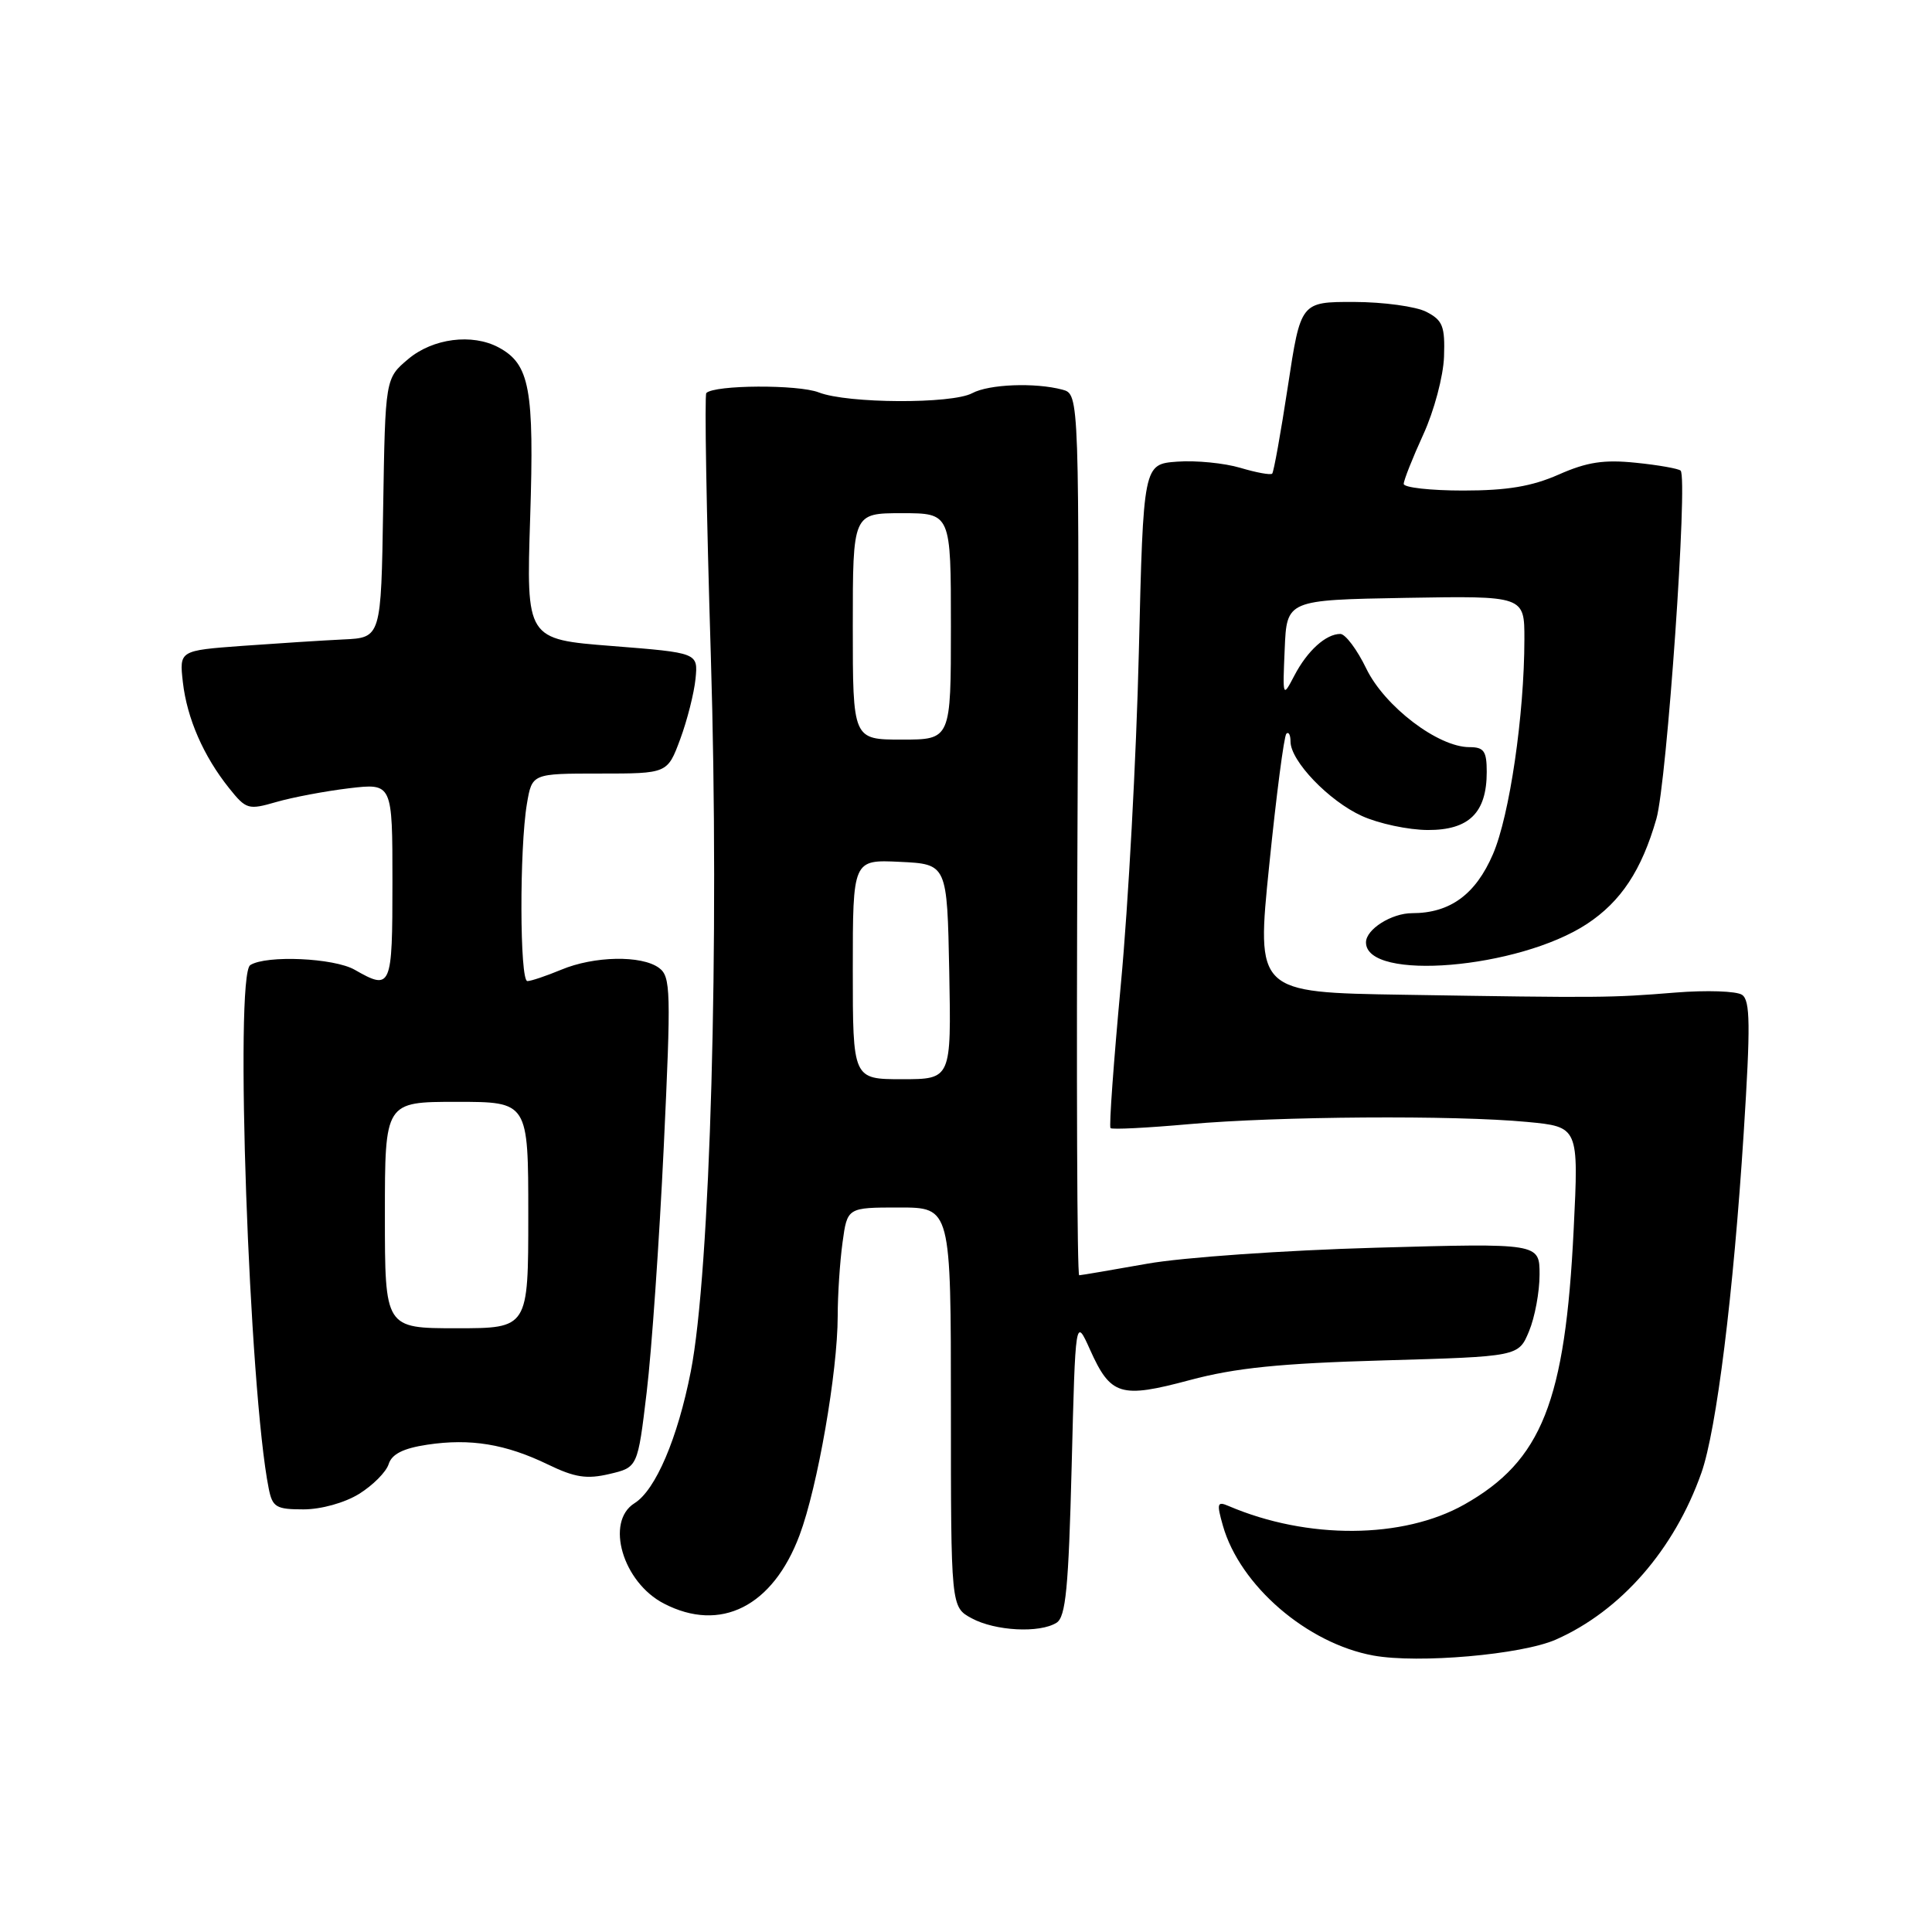 <?xml version="1.0" encoding="UTF-8" standalone="no"?>
<!DOCTYPE svg PUBLIC "-//W3C//DTD SVG 1.1//EN" "http://www.w3.org/Graphics/SVG/1.1/DTD/svg11.dtd" >
<svg xmlns="http://www.w3.org/2000/svg" xmlns:xlink="http://www.w3.org/1999/xlink" version="1.1" viewBox="0 0 256 256">
 <g >
 <path fill="currentColor"
d=" M 206.17 217.25 C 214.78 213.44 221.85 205.33 225.44 195.17 C 227.45 189.48 229.69 171.43 231.05 150.11 C 231.96 135.83 231.92 132.55 230.83 131.82 C 230.10 131.32 226.12 131.19 222.00 131.52 C 213.37 132.22 212.21 132.23 185.98 131.81 C 166.46 131.50 166.46 131.50 168.18 114.64 C 169.12 105.36 170.14 97.52 170.45 97.22 C 170.75 96.92 171.00 97.38 171.00 98.26 C 171.00 100.83 176.09 106.14 180.46 108.12 C 182.68 109.13 186.61 109.97 189.19 109.98 C 194.66 110.00 197.00 107.69 197.00 102.28 C 197.00 99.52 196.63 99.00 194.70 99.00 C 190.55 99.00 183.48 93.61 181.05 88.61 C 179.83 86.08 178.27 84.00 177.60 84.00 C 175.69 84.00 173.23 86.23 171.52 89.50 C 169.96 92.48 169.95 92.45 170.23 86.00 C 170.50 79.50 170.50 79.50 186.25 79.22 C 202.00 78.95 202.00 78.95 201.99 84.72 C 201.98 94.74 200.03 108.06 197.83 113.17 C 195.53 118.52 192.14 121.00 187.12 121.00 C 184.38 121.00 181.00 123.14 181.00 124.87 C 181.00 130.08 201.23 128.38 210.29 122.42 C 214.79 119.45 217.52 115.32 219.48 108.50 C 220.87 103.67 223.68 63.35 222.69 62.36 C 222.43 62.10 219.76 61.62 216.78 61.32 C 212.53 60.88 210.29 61.22 206.54 62.88 C 202.98 64.45 199.72 65.00 193.87 65.00 C 189.54 65.00 186.00 64.60 186.00 64.12 C 186.00 63.64 187.17 60.69 188.59 57.58 C 190.03 54.45 191.25 49.84 191.34 47.27 C 191.48 43.23 191.17 42.44 189.00 41.32 C 187.62 40.61 183.32 40.02 179.42 40.01 C 172.35 40.00 172.35 40.00 170.65 51.19 C 169.71 57.35 168.78 62.55 168.57 62.76 C 168.36 62.97 166.46 62.62 164.35 61.99 C 162.23 61.36 158.47 60.99 156.00 61.17 C 151.50 61.50 151.50 61.50 150.90 86.50 C 150.57 100.25 149.50 119.96 148.53 130.30 C 147.57 140.65 146.94 149.28 147.15 149.48 C 147.35 149.69 152.02 149.45 157.51 148.96 C 169.33 147.91 192.70 147.75 202.34 148.66 C 209.19 149.31 209.19 149.31 208.52 162.90 C 207.40 185.74 204.30 193.55 194.04 199.35 C 185.91 203.94 173.23 204.02 162.79 199.55 C 161.28 198.90 161.20 199.20 162.04 202.16 C 164.30 210.10 173.20 217.77 181.99 219.37 C 187.94 220.45 201.65 219.25 206.17 217.25 Z  M 140.00 215.02 C 141.22 214.25 141.59 210.41 142.00 194.31 C 142.50 174.54 142.50 174.54 144.43 178.83 C 147.17 184.93 148.46 185.33 157.65 182.87 C 163.70 181.25 169.61 180.65 183.35 180.26 C 201.21 179.75 201.21 179.75 202.60 176.41 C 203.37 174.57 204.00 171.19 204.00 168.89 C 204.00 164.72 204.00 164.72 182.25 165.33 C 170.21 165.67 156.71 166.61 152.00 167.45 C 147.32 168.28 143.28 168.97 143.00 168.98 C 142.72 168.99 142.62 142.73 142.77 110.62 C 143.03 52.24 143.03 52.24 140.77 51.63 C 137.16 50.67 131.05 50.90 128.82 52.10 C 126.11 53.55 112.30 53.48 108.50 52.00 C 105.77 50.93 94.67 50.99 93.59 52.08 C 93.34 52.33 93.61 68.02 94.19 86.94 C 95.35 124.80 94.12 168.61 91.53 181.74 C 89.79 190.60 86.86 197.45 84.08 199.18 C 80.16 201.63 82.51 209.66 87.97 212.48 C 95.48 216.37 102.41 212.87 105.95 203.41 C 108.34 197.02 110.99 181.78 111.00 174.39 C 111.00 171.58 111.29 167.19 111.64 164.64 C 112.27 160.00 112.27 160.00 119.14 160.00 C 126.00 160.00 126.00 160.00 126.00 186.47 C 126.00 212.94 126.00 212.94 128.75 214.43 C 131.87 216.12 137.76 216.43 140.00 215.02 Z  M 47.58 197.95 C 49.40 196.82 51.17 195.05 51.50 194.00 C 51.92 192.67 53.43 191.91 56.61 191.43 C 62.33 190.57 67.00 191.34 72.60 194.05 C 76.17 195.78 77.75 196.02 80.76 195.31 C 84.50 194.43 84.50 194.43 85.69 184.46 C 86.35 178.98 87.36 164.38 87.95 152.00 C 88.93 131.25 88.88 129.40 87.32 128.25 C 85.01 126.55 78.71 126.67 74.35 128.50 C 72.37 129.32 70.36 130.00 69.88 130.00 C 68.86 130.00 68.82 112.43 69.82 106.50 C 70.50 102.50 70.50 102.50 79.47 102.50 C 88.44 102.50 88.44 102.50 90.13 97.95 C 91.06 95.44 91.97 91.84 92.16 89.95 C 92.50 86.50 92.50 86.50 81.11 85.60 C 69.73 84.71 69.73 84.71 70.25 68.60 C 70.80 51.50 70.20 48.25 66.06 46.03 C 62.56 44.16 57.36 44.83 54.10 47.57 C 51.05 50.14 51.05 50.14 50.77 67.32 C 50.50 84.50 50.50 84.50 45.50 84.73 C 42.75 84.86 36.73 85.25 32.13 85.58 C 23.76 86.20 23.76 86.20 24.23 90.39 C 24.78 95.19 26.96 100.19 30.37 104.45 C 32.62 107.26 32.91 107.34 36.61 106.27 C 38.75 105.65 43.09 104.83 46.25 104.45 C 52.00 103.77 52.00 103.77 52.00 116.88 C 52.00 130.93 51.85 131.27 47.00 128.50 C 44.26 126.93 35.29 126.53 33.16 127.88 C 31.06 129.21 33.00 184.26 35.61 197.25 C 36.10 199.71 36.59 200.00 40.21 200.00 C 42.55 200.00 45.67 199.13 47.58 197.95 Z  M 113.00 128.45 C 113.00 113.90 113.00 113.90 119.25 114.20 C 125.50 114.50 125.50 114.50 125.78 128.75 C 126.05 143.00 126.05 143.00 119.53 143.00 C 113.00 143.00 113.00 143.00 113.00 128.45 Z  M 113.00 83.00 C 113.00 68.00 113.00 68.00 119.50 68.00 C 126.00 68.00 126.00 68.00 126.00 83.00 C 126.00 98.00 126.00 98.00 119.50 98.00 C 113.00 98.00 113.00 98.00 113.00 83.00 Z  M 51.00 161.00 C 51.00 146.00 51.00 146.00 60.50 146.00 C 70.00 146.00 70.00 146.00 70.00 161.00 C 70.00 176.00 70.00 176.00 60.50 176.00 C 51.00 176.00 51.00 176.00 51.00 161.00 Z "/>
</g>
</svg>